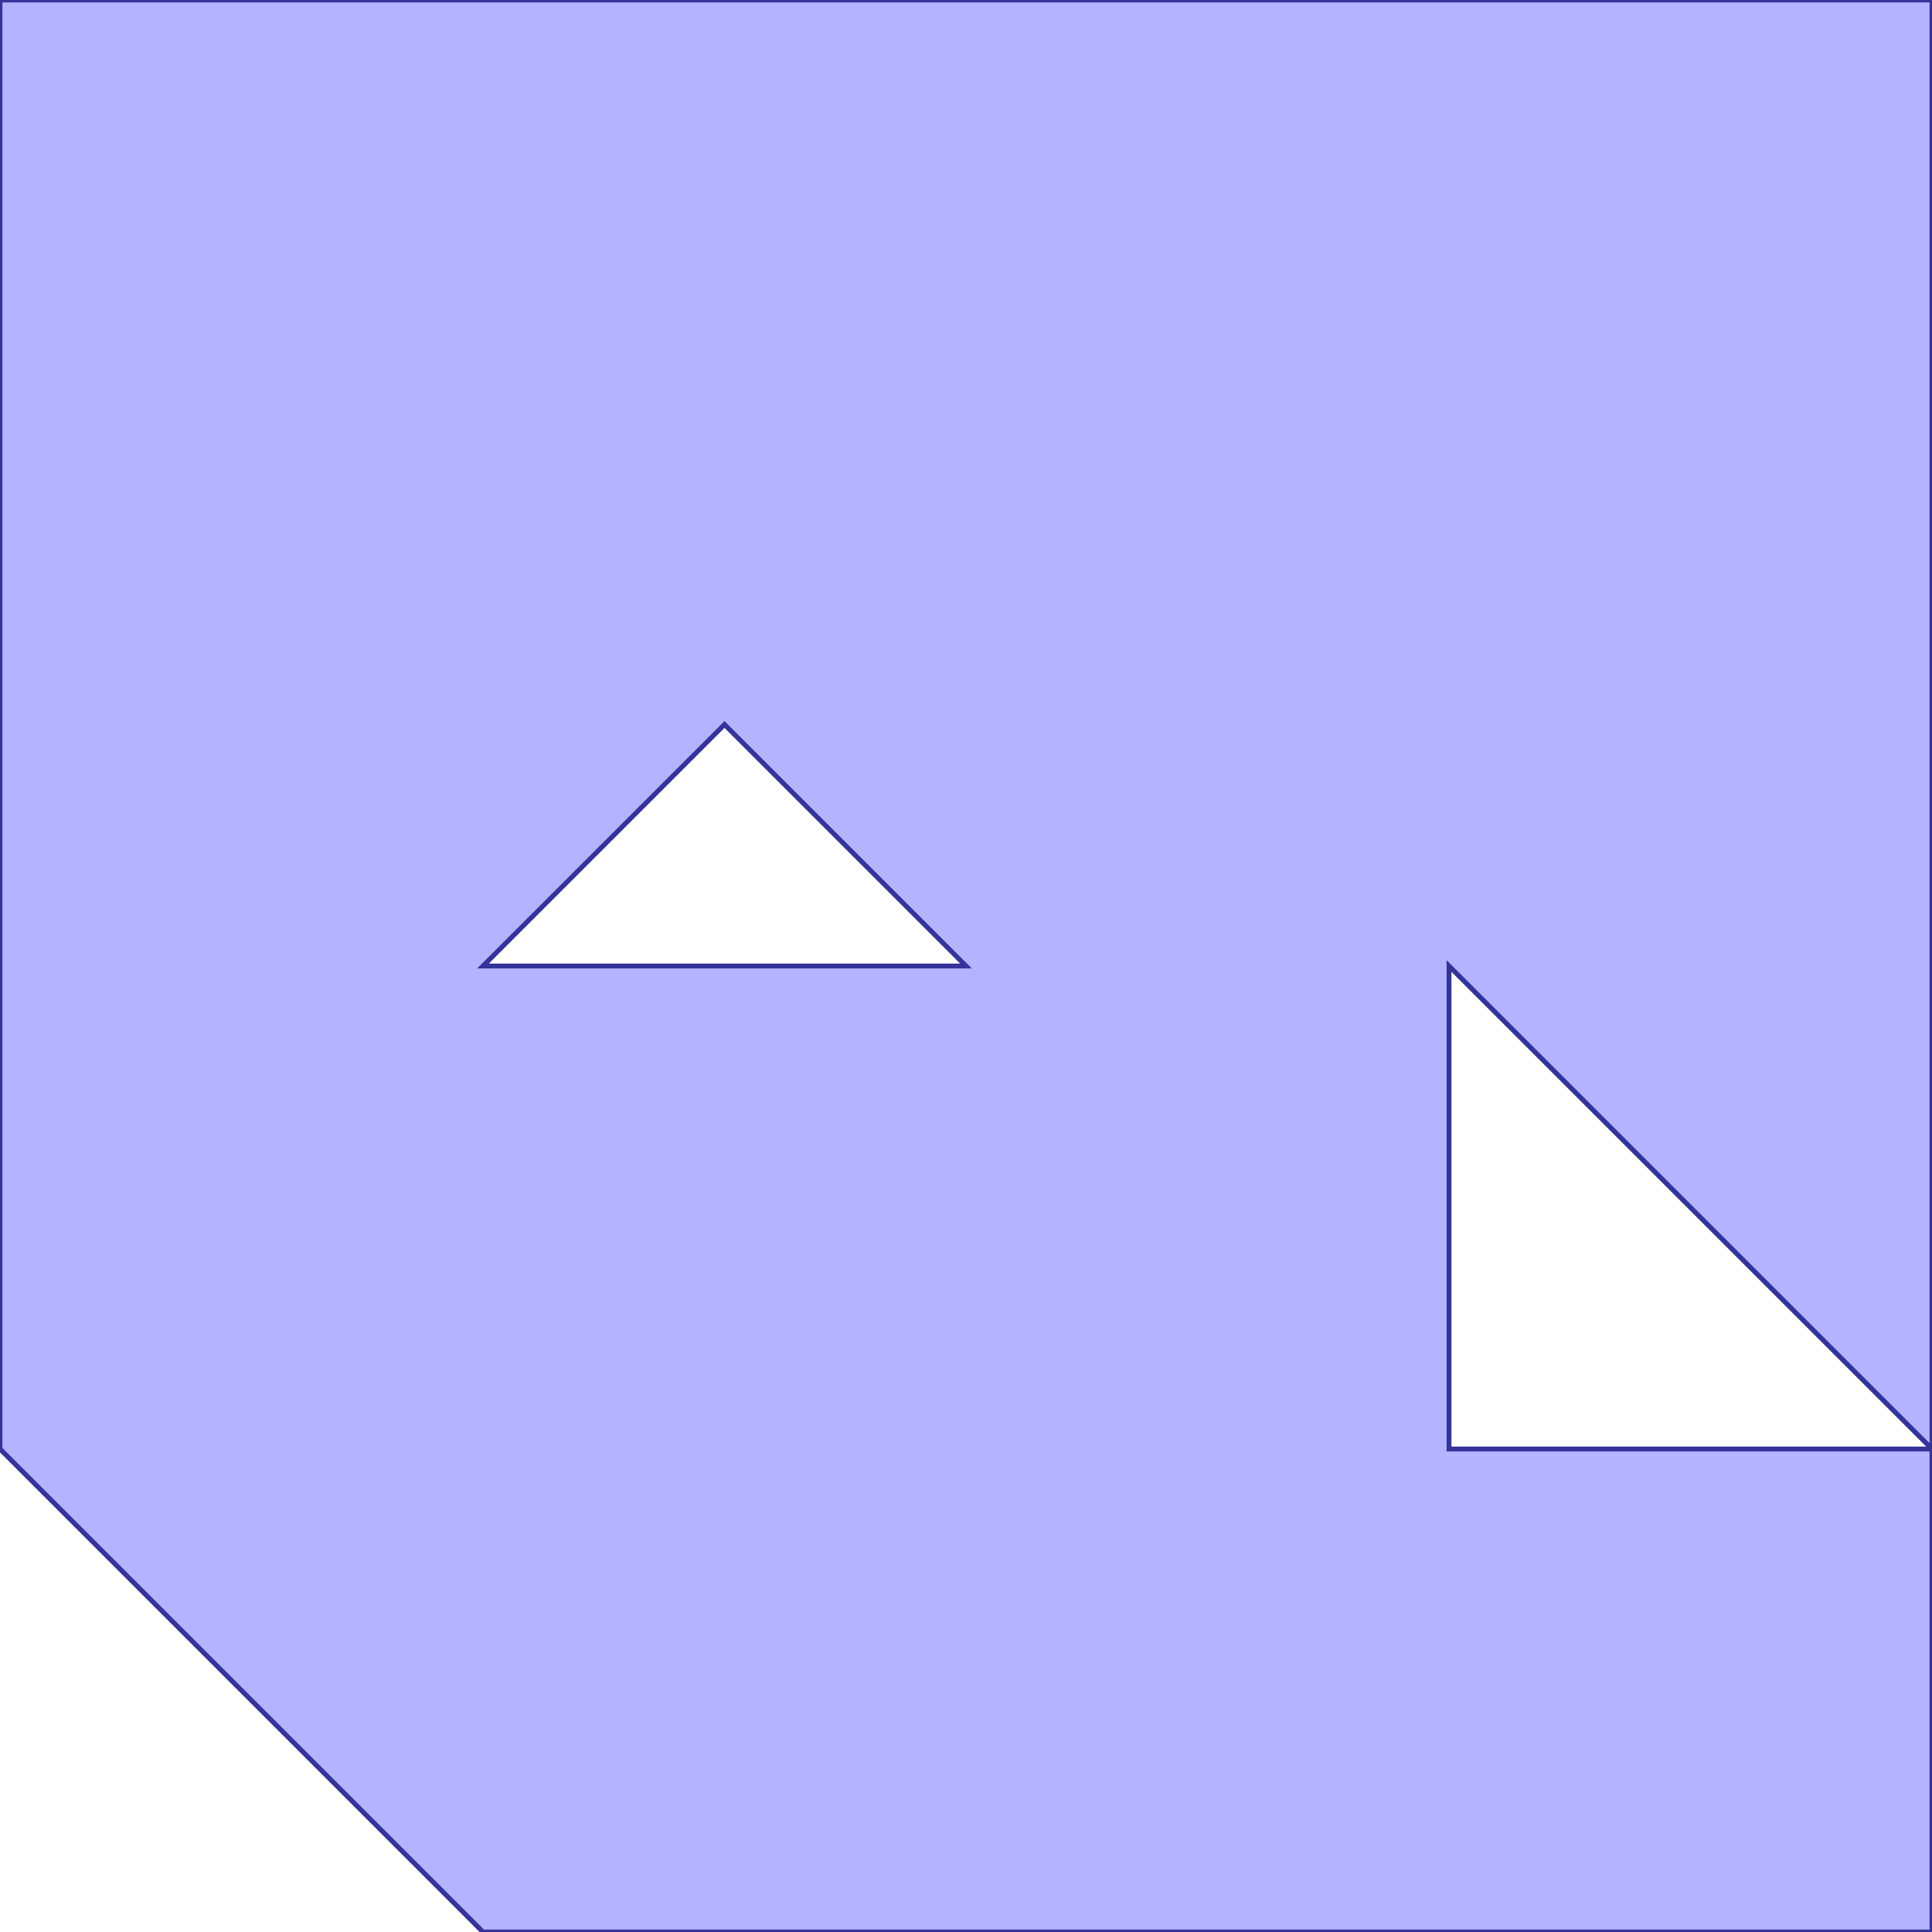 <?xml version="1.0" standalone="no"?>
<!DOCTYPE svg PUBLIC "-//W3C//DTD SVG 1.1//EN"
"http://www.w3.org/Graphics/SVG/1.1/DTD/svg11.dtd">
<svg  version="1.1" xmlns="http://www.w3.org/2000/svg" xmlns:xlink="http://www.w3.org/1999/xlink" viewBox="0 0 4 4">
<g title="A + B (CGAL Real)" fill-rule="evenodd">
<path d="M 0,0 L 1.0,0 L 2.0,0 L 4.0,0 L 4.0,1.0 L 4.0,2.0 L 4.0,3.0 L 4.0,4.0 L 1.0,4.0 L 0,3.0 L 0,2.0 L 0,1.0 L 0,0 M 4.0,3.0 L 3.0,2.0 L 3.0,3.0 L 4.0,3.0 M 2.0,2.0 L 1.5,1.5 L 1.0,2.0 L 2.0,2.0 z" style="fill-opacity:0.3;fill:rgb(0,0,255);stroke:rgb(51,51,153);stroke-width:0.01" />
</g></svg>